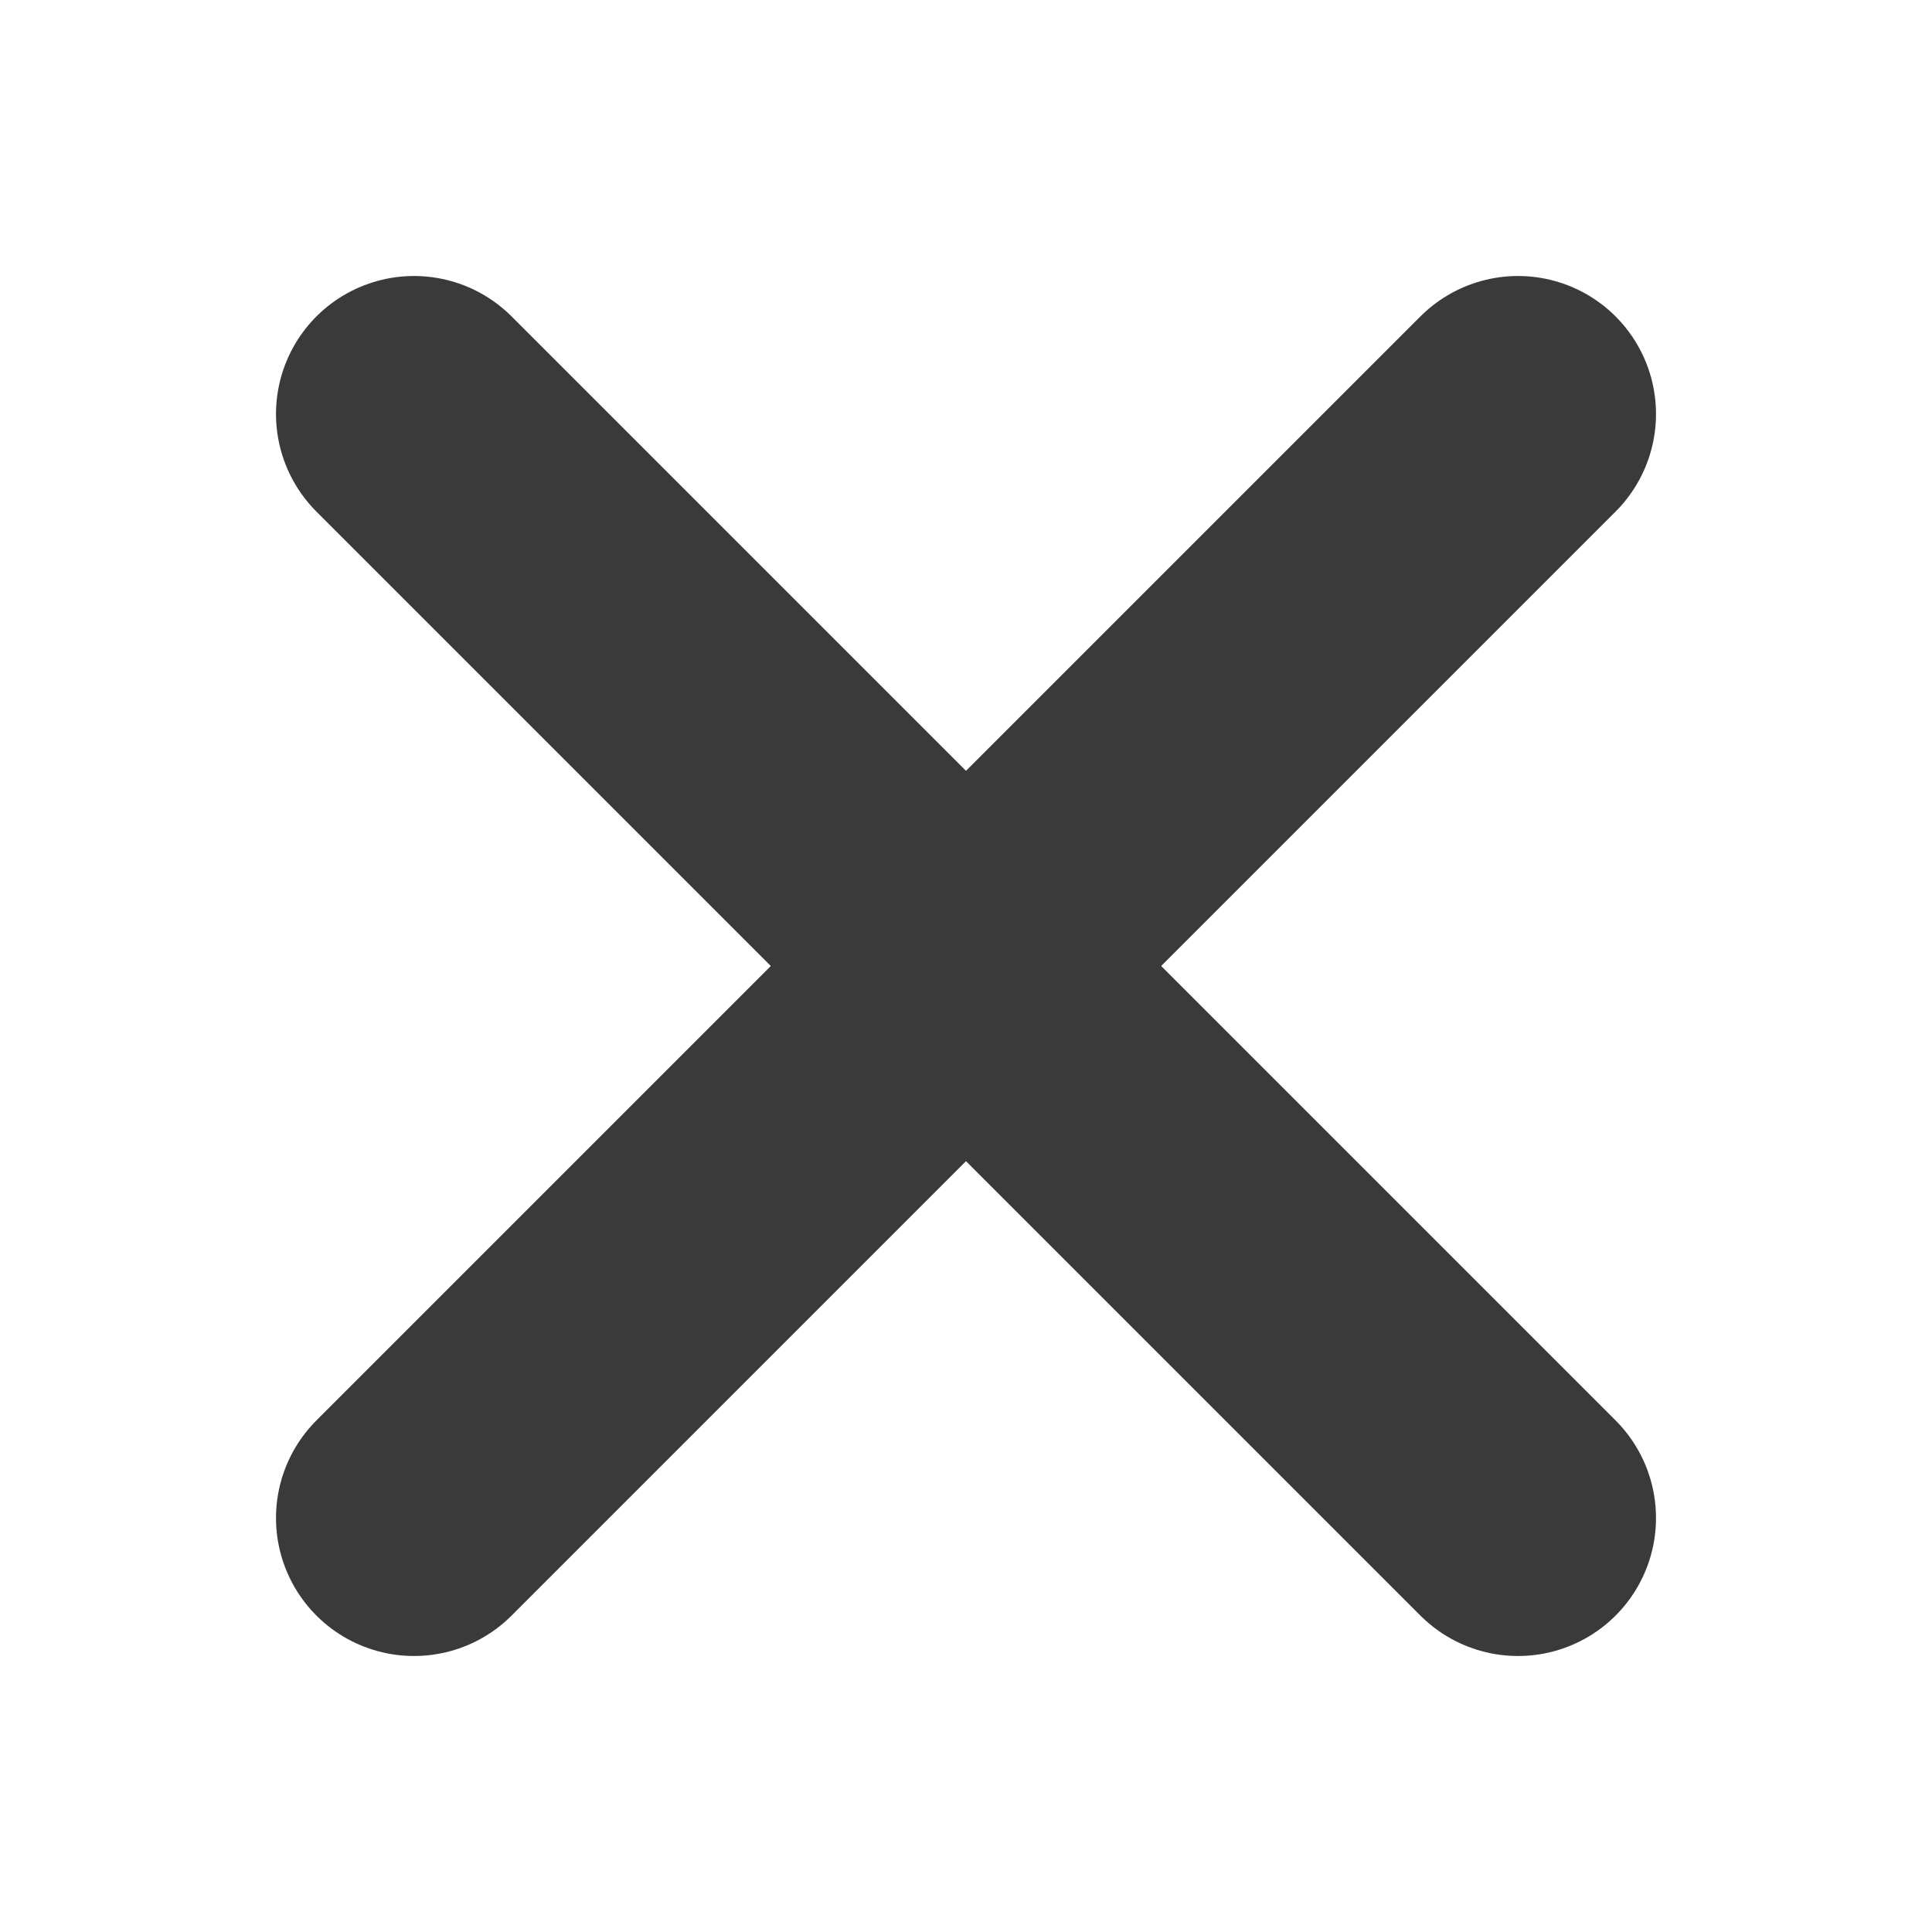 <svg width="28" height="28" viewBox="0 0 28 28" fill="none" xmlns="http://www.w3.org/2000/svg">
  <line x1="6" y1="6" x2="22" y2="22" stroke="#3a3a3a" stroke-width="4" stroke-linecap="round"/>
  <line x1="22" y1="6" x2="6" y2="22" stroke="#3a3a3a" stroke-width="4" stroke-linecap="round"/>
</svg>
